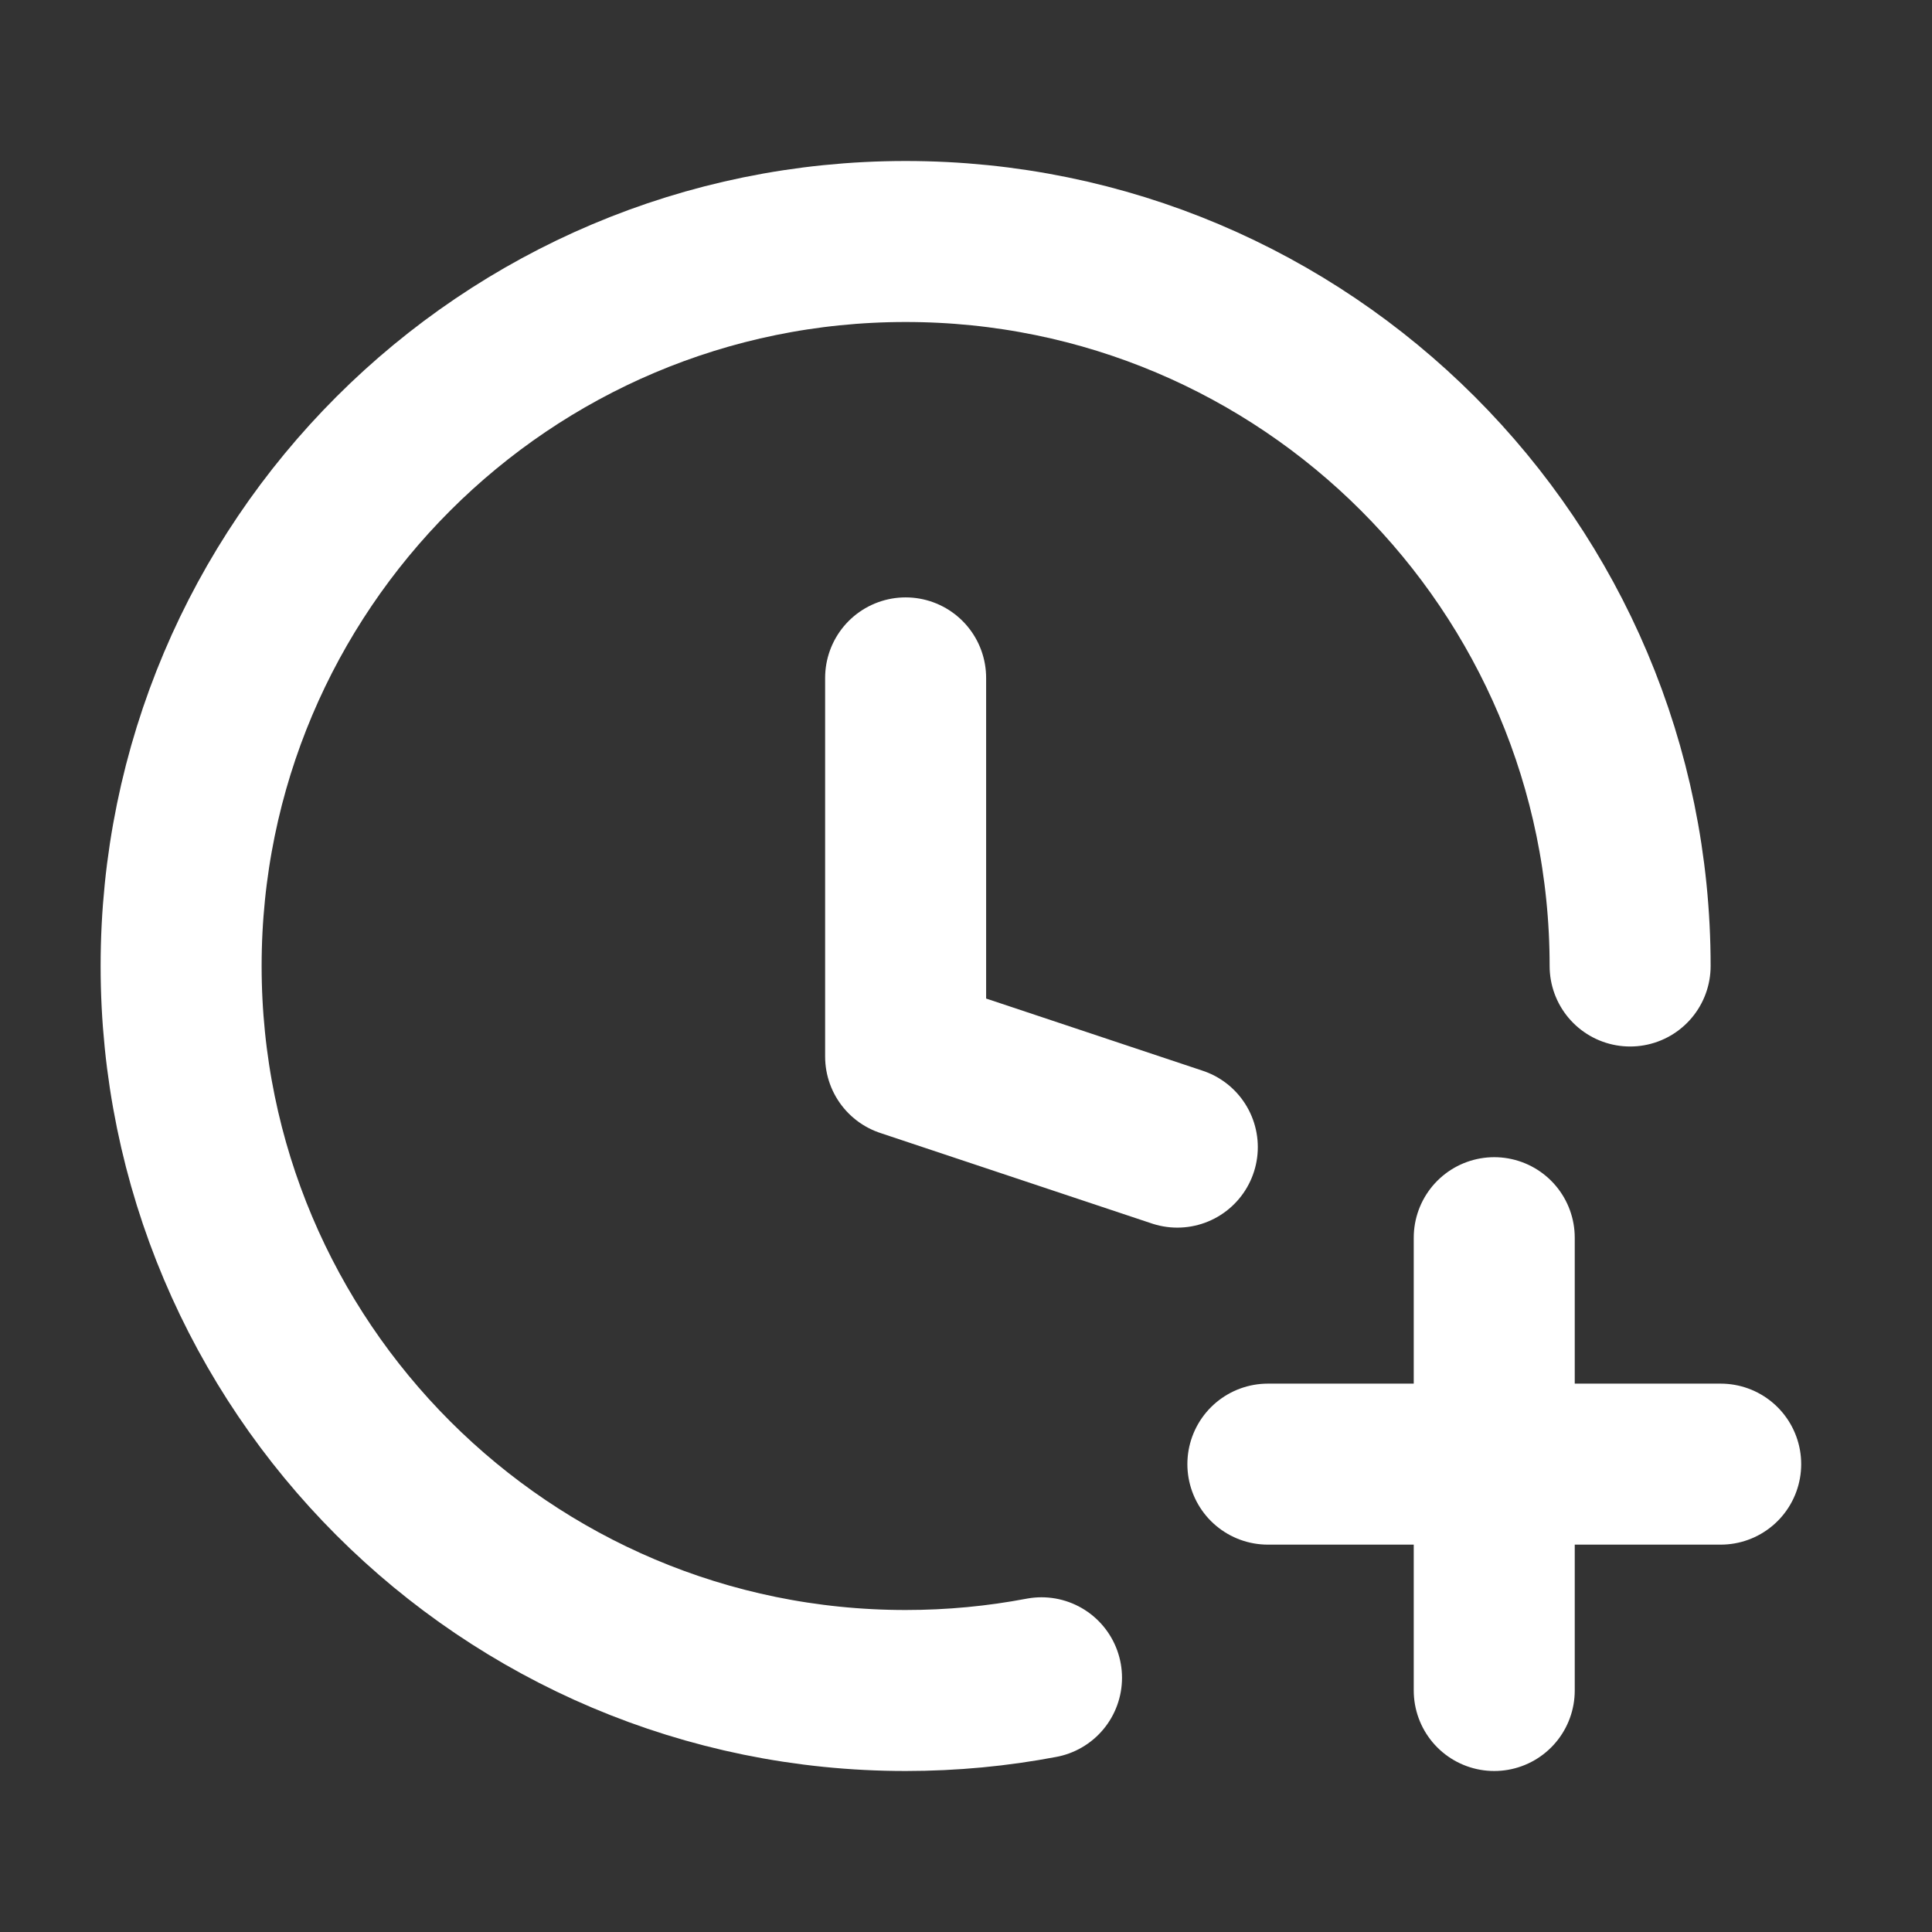 <svg width="24" height="24" viewBox="0 0 24 24" fill="none" xmlns="http://www.w3.org/2000/svg">
<rect x="0" y="0" width="24" height="24" fill="#333333" stroke="none"/>
<path d="M14.625 14.25L11.25 13.125V8.421M20.25 12C20.25 7.029 16.221 3 11.25 3C6.279 3 2.25 7.029 2.25 12C2.25 16.971 6.279 21 11.25 21C11.827 21 12.391 20.946 12.938 20.842M18.562 15.375V18.188M18.562 18.188V21M18.562 18.188H21.375M18.562 18.188H15.75" stroke="white" stroke-width="2" stroke-linecap="round" stroke-linejoin="round"/>
</svg>

